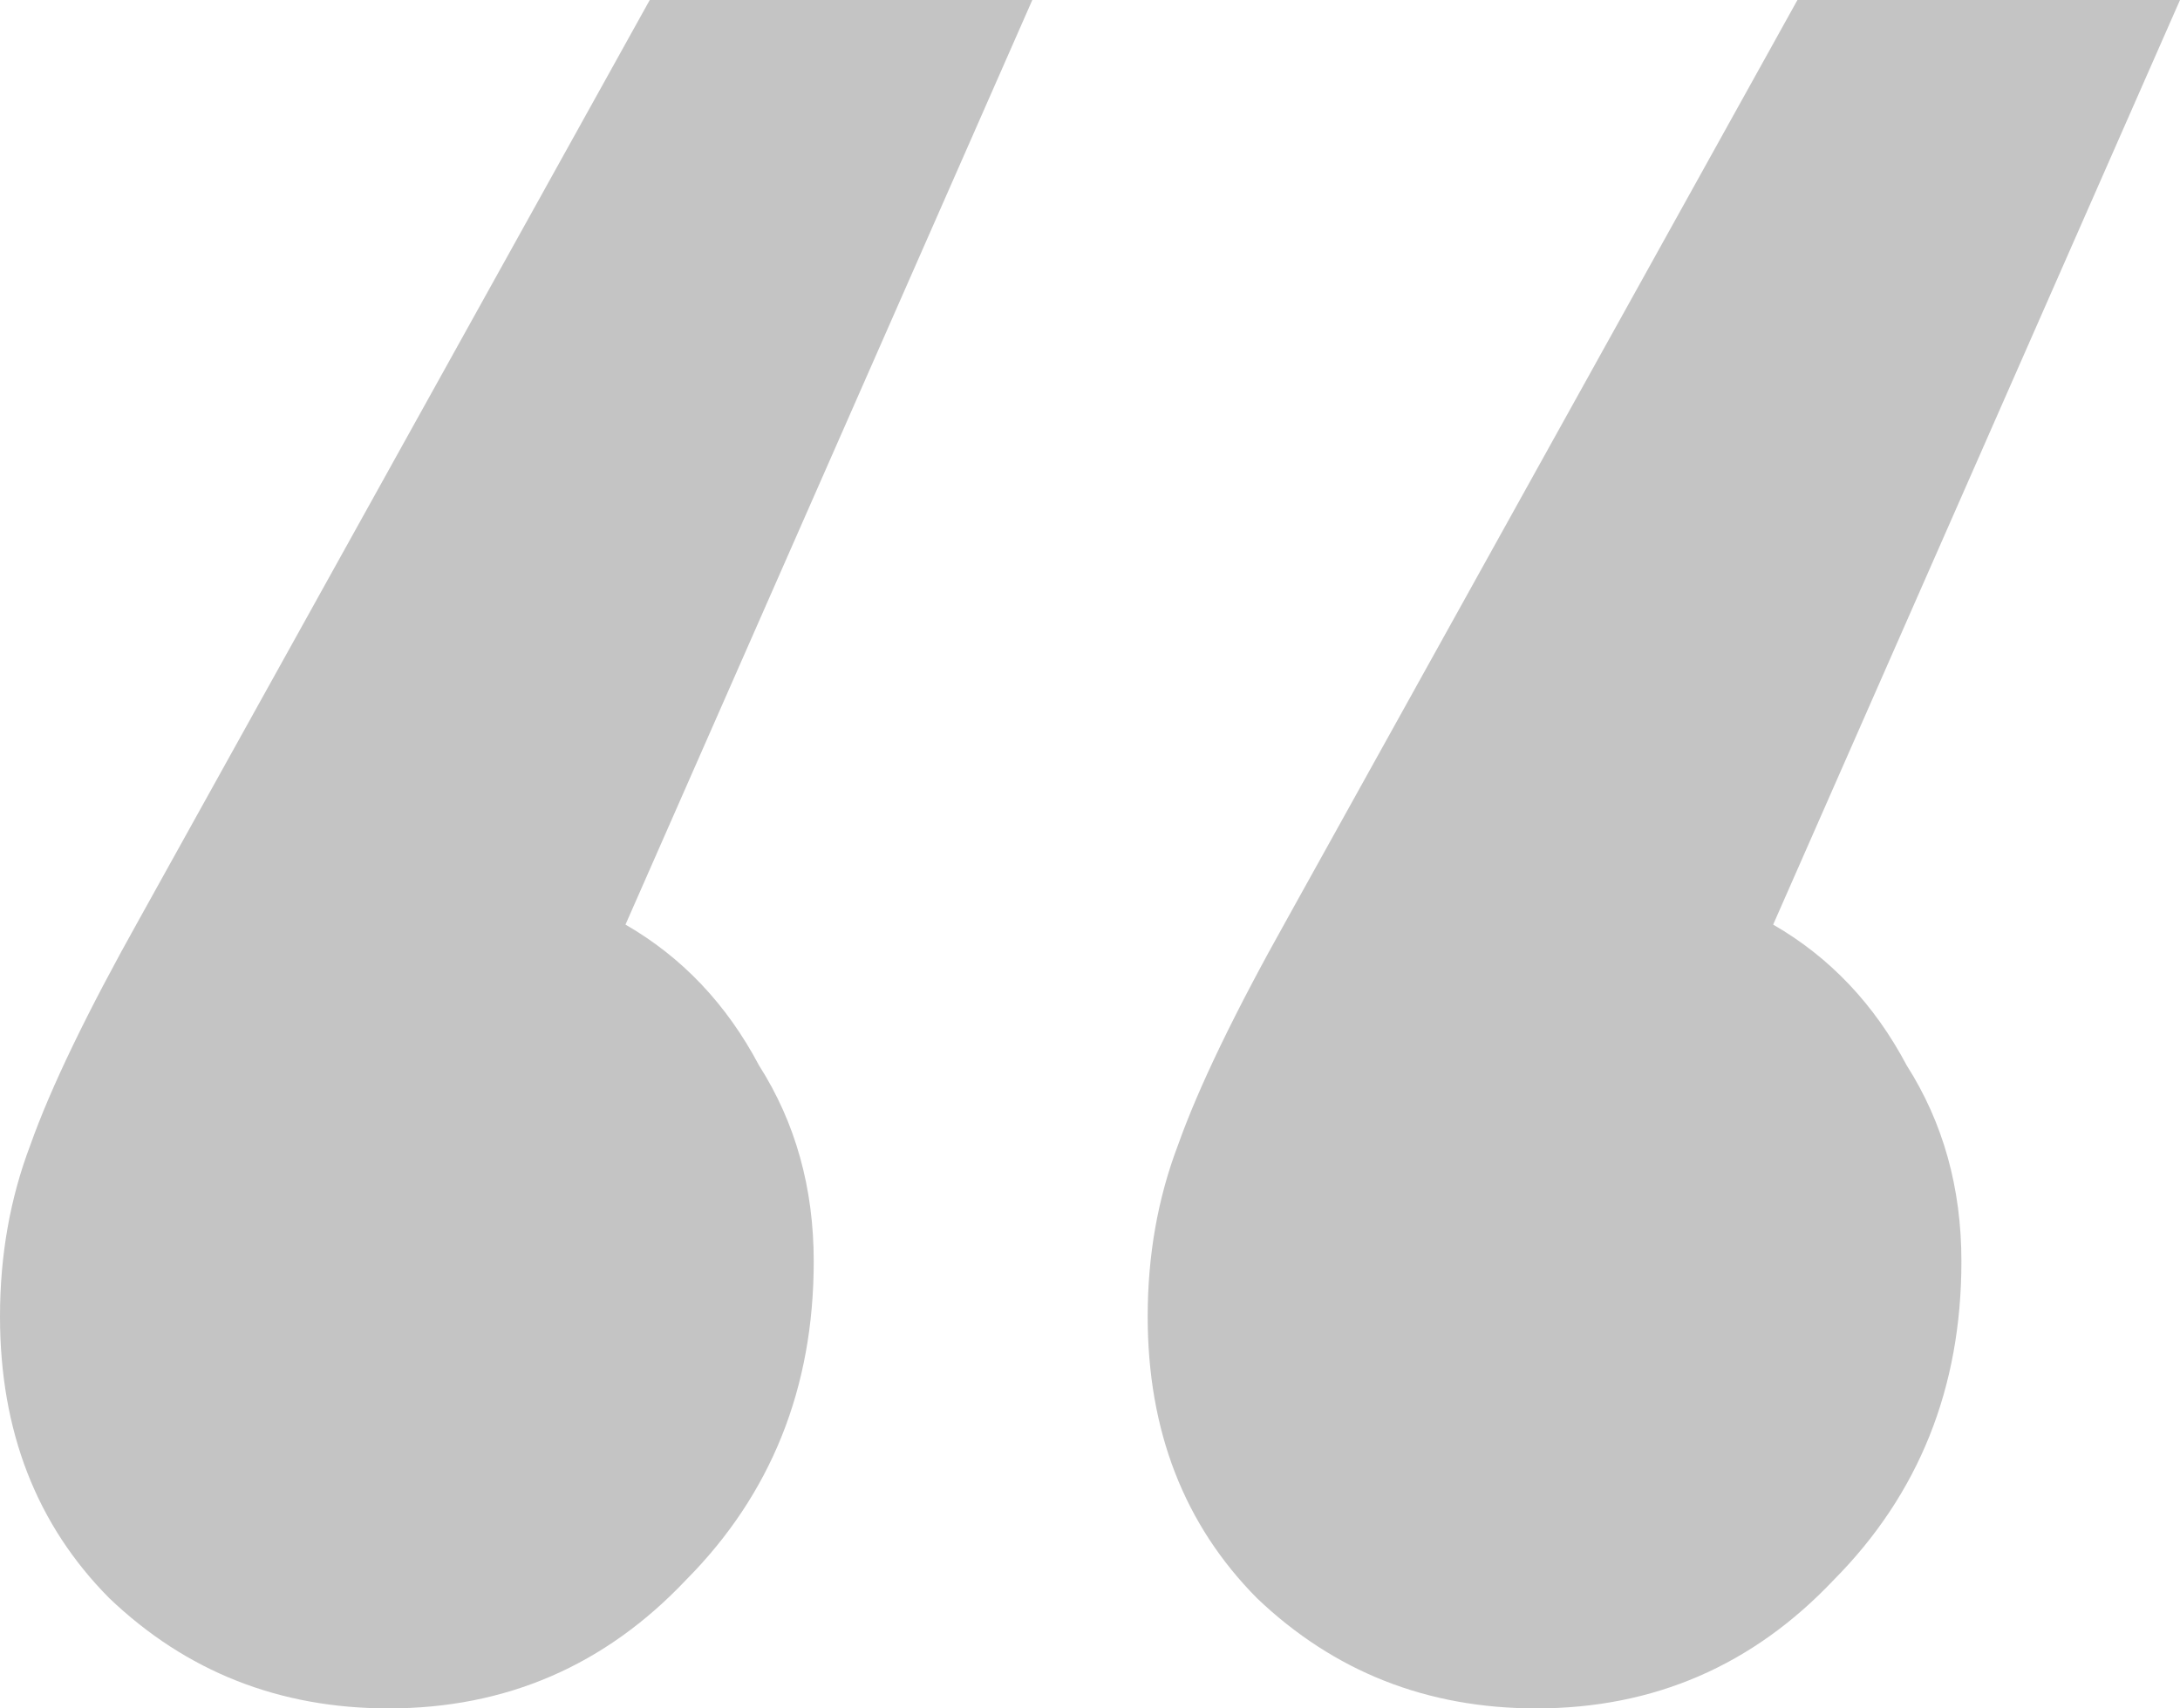 <svg width="37" height="29" viewBox="0 0 37 29" fill="none" xmlns="http://www.w3.org/2000/svg">
<path opacity="0.25" d="M10.616 15.695C11.578 16.25 12.333 17.047 12.883 18.086C13.501 19.056 13.811 20.165 13.811 21.412C13.811 23.56 13.089 25.362 11.646 26.817C10.272 28.272 8.589 29 6.596 29C4.741 29 3.161 28.376 1.855 27.129C0.618 25.882 0 24.288 0 22.348C0 21.308 0.172 20.338 0.515 19.437C0.859 18.467 1.477 17.185 2.37 15.591L11.028 0H17.521L10.616 15.695ZM30.095 15.695C31.057 16.25 31.812 17.047 32.362 18.086C32.98 19.056 33.29 20.165 33.29 21.412C33.29 23.56 32.568 25.362 31.125 26.817C29.751 28.272 28.068 29 26.075 29C24.22 29 22.64 28.376 21.334 27.129C20.098 25.882 19.479 24.288 19.479 22.348C19.479 21.308 19.651 20.338 19.994 19.437C20.338 18.467 20.956 17.185 21.85 15.591L30.507 0H37L30.095 15.695Z" fill="#141414"/>
</svg>

